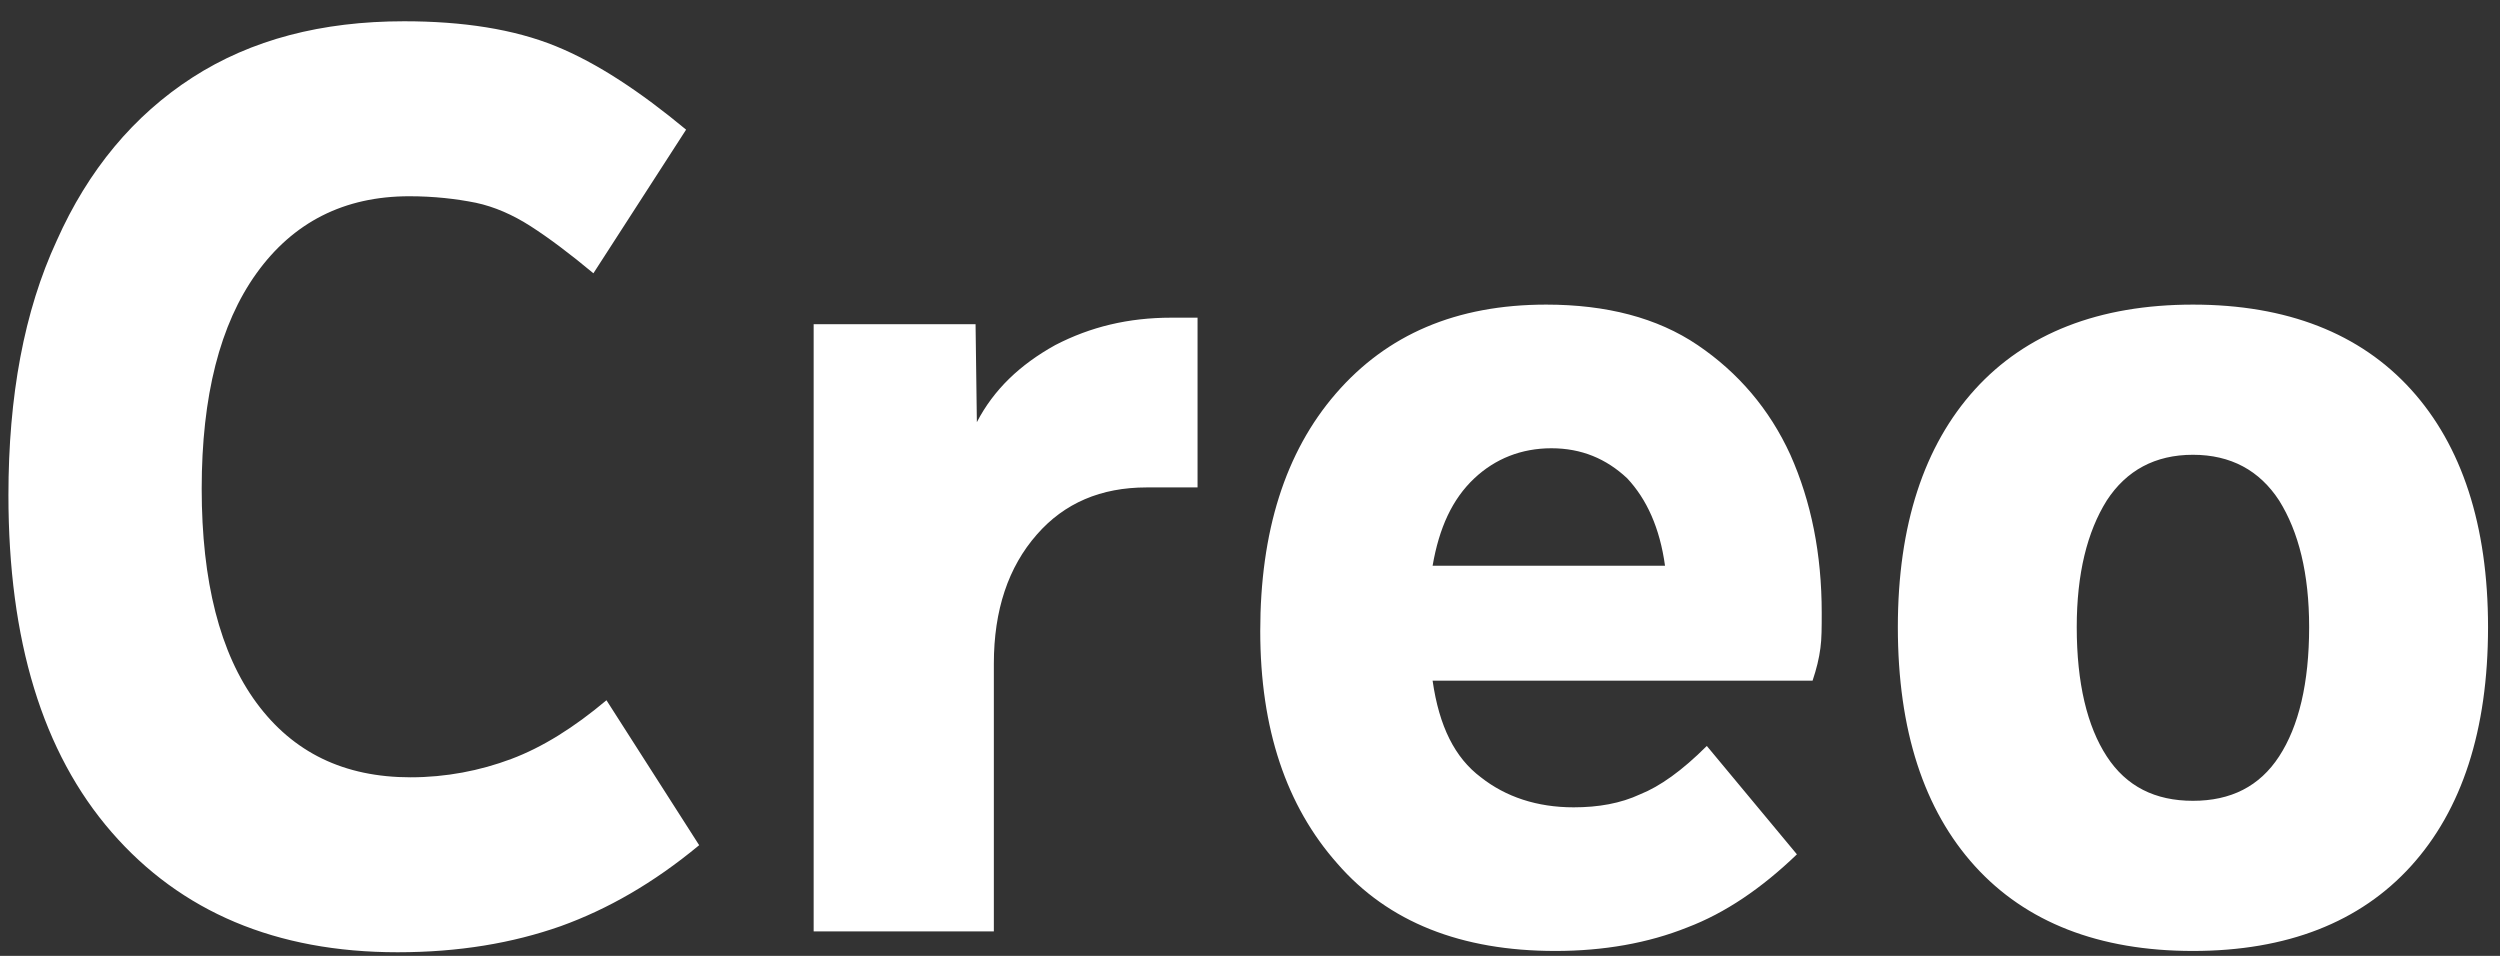 <svg width="102" height="39" viewBox="0 0 102 39" fill="none" xmlns="http://www.w3.org/2000/svg">
<rect x="0" y="0" width="102" height="39" fill="#333333" stroke="none"/>
<path d="M16.22 38.852C18.724 38.852 20.908 38.48 22.879 37.787C24.797 37.094 26.662 36.029 28.526 34.484L24.744 28.57C23.412 29.689 22.133 30.488 20.855 30.968C19.576 31.447 18.191 31.714 16.753 31.714C14.036 31.714 11.958 30.701 10.466 28.677C8.974 26.653 8.229 23.723 8.229 19.94C8.229 16.158 8.974 13.228 10.466 11.15C11.958 9.072 14.036 8.007 16.699 8.007C17.711 8.007 18.617 8.113 19.416 8.273C20.162 8.433 20.908 8.753 21.654 9.232C22.399 9.711 23.252 10.351 24.211 11.15L27.993 5.29C26.129 3.745 24.371 2.573 22.666 1.88C20.961 1.188 18.883 0.868 16.486 0.868C13.13 0.868 10.253 1.614 7.856 3.159C5.458 4.704 3.594 6.941 2.315 9.818C0.983 12.695 0.344 16.158 0.344 20.206C0.344 26.12 1.729 30.701 4.553 33.951C7.376 37.201 11.265 38.852 16.22 38.852ZM40.549 38V27.079C40.549 24.895 41.135 23.137 42.307 21.805C43.426 20.526 44.917 19.887 46.782 19.887H48.86V12.961H47.794C46.036 12.961 44.491 13.334 43.053 14.08C41.614 14.879 40.549 15.891 39.856 17.223L39.803 13.228H33.197V38H40.549ZM63.458 38.799C65.429 38.799 67.24 38.48 68.839 37.84C70.384 37.254 71.875 36.242 73.314 34.857L69.638 30.435C68.626 31.447 67.72 32.087 66.921 32.406C66.122 32.779 65.216 32.939 64.204 32.939C62.712 32.939 61.434 32.513 60.421 31.714C59.356 30.915 58.717 29.636 58.45 27.771H73.953C74.113 27.292 74.219 26.866 74.273 26.439C74.326 26.067 74.326 25.587 74.326 25.001C74.326 22.604 73.9 20.473 73.047 18.555C72.195 16.69 70.916 15.199 69.265 14.08C67.613 12.961 65.536 12.428 63.085 12.428C59.409 12.428 56.586 13.654 54.508 16.051C52.43 18.448 51.418 21.698 51.418 25.747C51.418 29.742 52.484 32.886 54.561 35.23C56.639 37.627 59.622 38.799 63.458 38.799ZM63.298 18.289C64.523 18.289 65.536 18.715 66.388 19.514C67.187 20.366 67.72 21.538 67.933 23.083H58.45C58.717 21.538 59.249 20.366 60.155 19.514C61.007 18.715 62.073 18.289 63.298 18.289ZM98.369 35.336C100.446 33.045 101.512 29.796 101.512 25.587C101.512 21.432 100.446 18.182 98.369 15.891C96.291 13.601 93.308 12.428 89.472 12.428C85.636 12.428 82.653 13.601 80.575 15.891C78.498 18.182 77.432 21.432 77.432 25.587C77.432 29.796 78.498 33.045 80.575 35.336C82.653 37.627 85.636 38.799 89.472 38.799C93.308 38.799 96.291 37.627 98.369 35.336ZM85.956 30.861C85.157 29.636 84.731 27.878 84.731 25.587C84.731 23.403 85.157 21.698 85.956 20.42C86.755 19.194 87.927 18.555 89.472 18.555C91.017 18.555 92.189 19.194 92.988 20.42C93.787 21.698 94.213 23.403 94.213 25.587C94.213 27.878 93.787 29.636 92.988 30.861C92.189 32.087 91.017 32.673 89.472 32.673C87.927 32.673 86.755 32.087 85.956 30.861Z" fill="white"/>
</svg>
